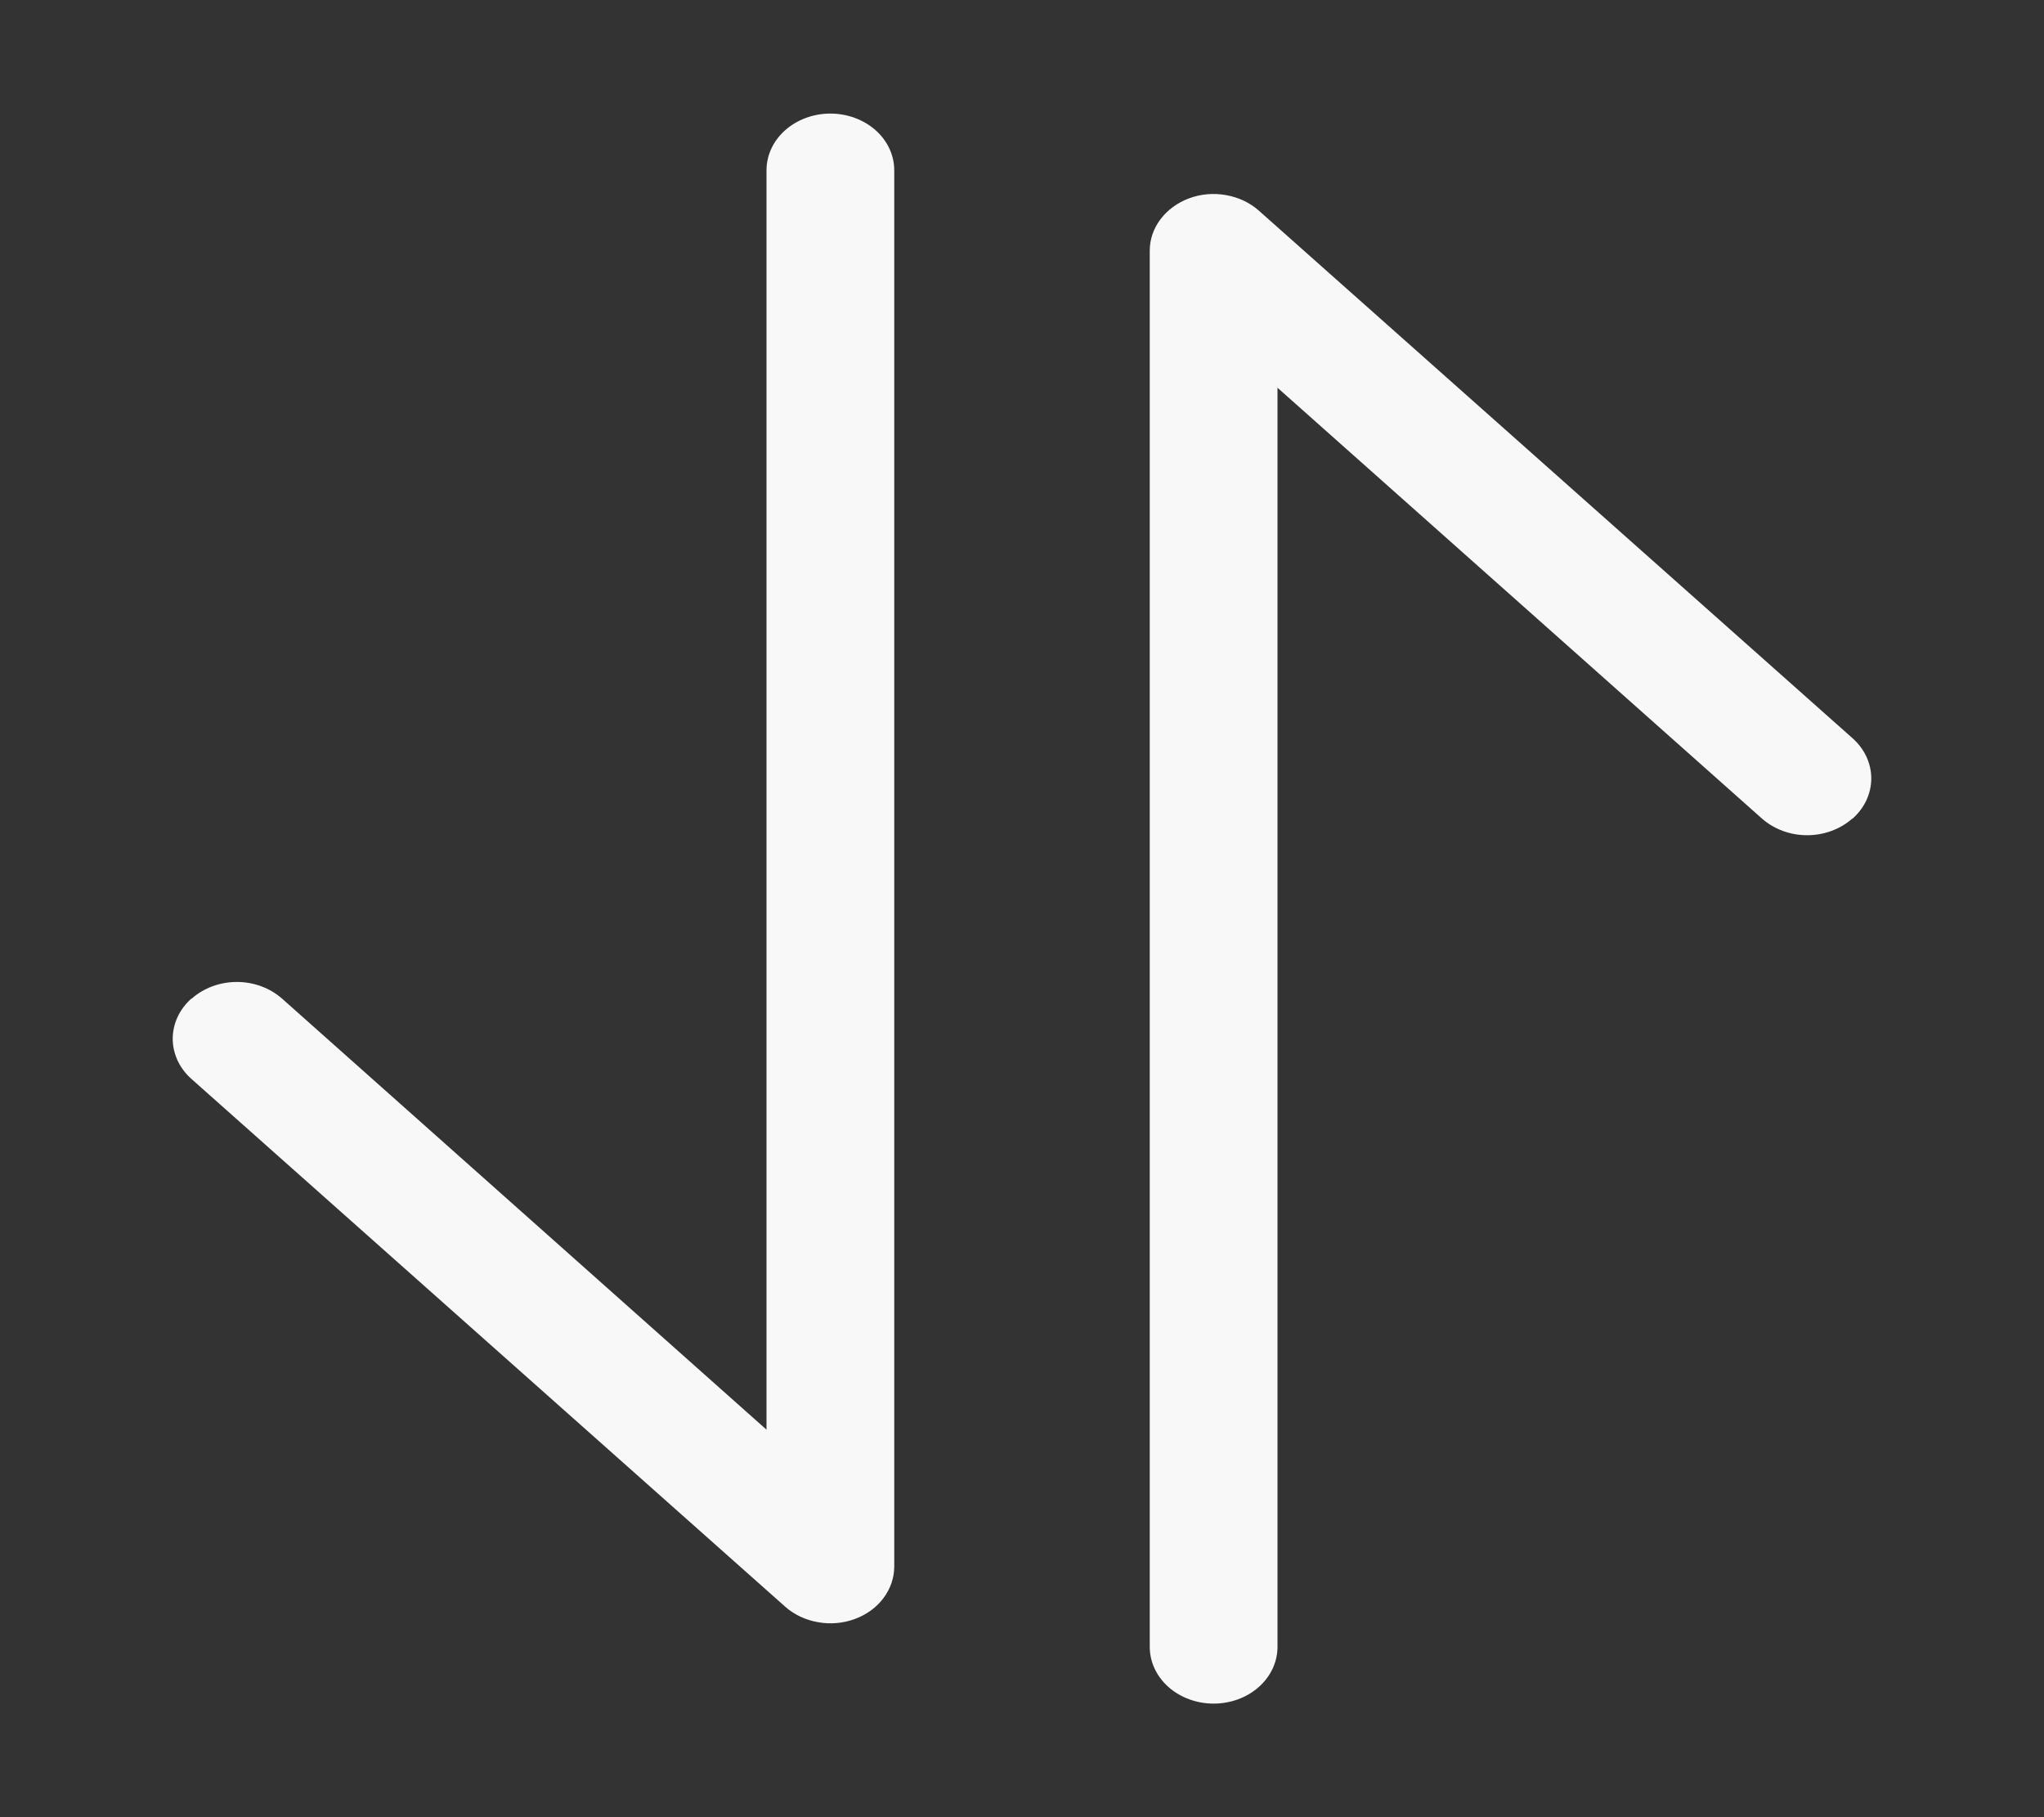 <svg xmlns="http://www.w3.org/2000/svg" width="18" height="16" viewBox="0 0 18 16" fill="none">
  <rect x="0" y="0" width="18" height="16" fill="#333333" stroke="none"/>
  <path d="M6.75 1.5C6.75 1.367 6.809 1.24 6.915 1.146C7.02 1.053 7.163 1 7.312 1C7.462 1 7.605 1.053 7.71 1.146C7.816 1.24 7.875 1.367 7.875 1.5V13.793C7.875 13.892 7.842 13.988 7.78 14.071C7.719 14.153 7.631 14.217 7.528 14.255C7.425 14.293 7.312 14.303 7.203 14.283C7.094 14.264 6.994 14.217 6.915 14.147L1.686 9.5C1.634 9.454 1.592 9.398 1.564 9.338C1.536 9.277 1.521 9.212 1.521 9.146C1.521 9.08 1.536 9.015 1.564 8.954C1.592 8.894 1.634 8.838 1.686 8.792H1.689C1.794 8.699 1.937 8.646 2.086 8.646C2.235 8.646 2.377 8.699 2.483 8.792L6.75 12.588V1.5ZM10.125 2.207C10.125 2.108 10.158 2.012 10.22 1.93C10.282 1.848 10.37 1.784 10.472 1.746C10.575 1.708 10.688 1.698 10.797 1.718C10.906 1.737 11.006 1.784 11.085 1.854L16.314 6.5C16.366 6.546 16.408 6.602 16.436 6.662C16.464 6.723 16.479 6.788 16.479 6.854C16.479 6.92 16.464 6.985 16.436 7.046C16.408 7.106 16.366 7.162 16.314 7.208H16.311C16.206 7.301 16.063 7.354 15.914 7.354C15.765 7.354 15.623 7.301 15.517 7.208L11.25 3.414V14.5C11.25 14.633 11.191 14.76 11.085 14.854C10.98 14.947 10.837 15 10.688 15C10.538 15 10.395 14.947 10.29 14.854C10.184 14.76 10.125 14.633 10.125 14.5V2.207Z" fill="#F8F8F8"/>
</svg>